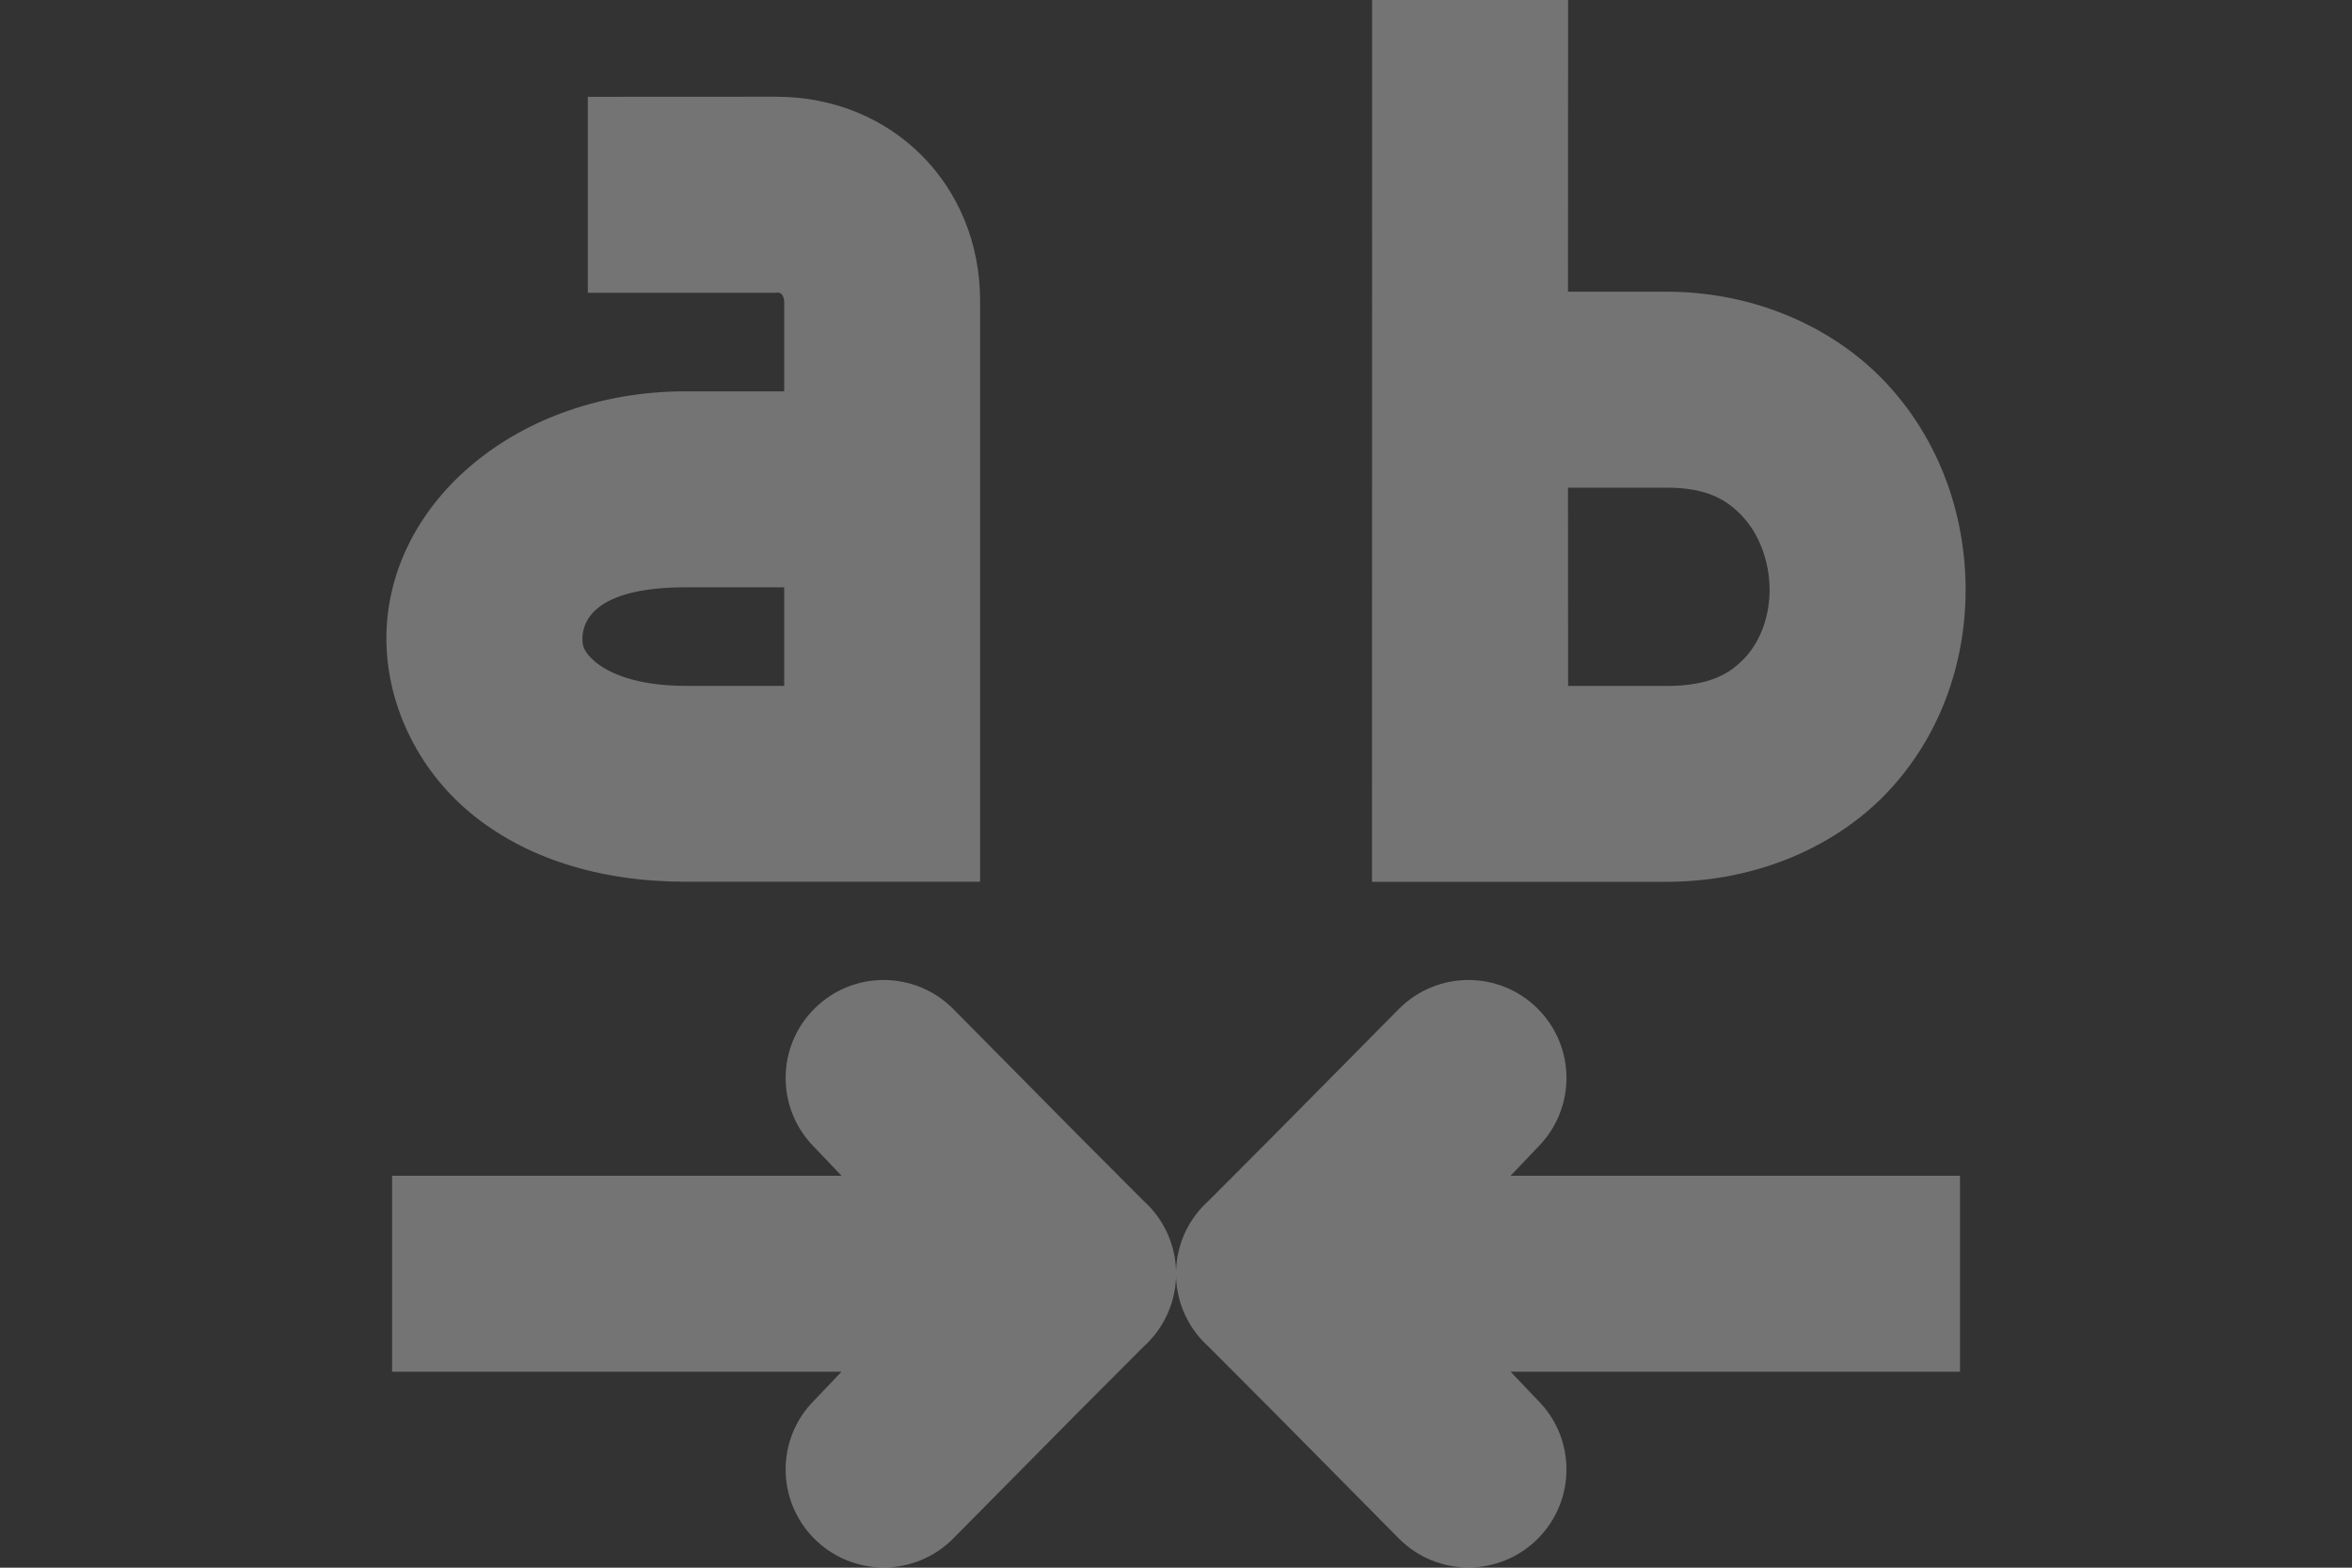 <svg height="16" viewBox="0 0 24 16" width="24" xmlns="http://www.w3.org/2000/svg"><rect x="0" y="0" width="24" height="16" fill="#333333" stroke="none"/><g fill="#efefef"><path d="m14.984 10.002c-.256 0-.512.098-.707.293l-1.277 1.291-.672.674-.025.023c-.194.188-.303.447-.303.717 0.0.27.109.529.303.717l.025.023.672.674 1.277 1.291c.195.195.451.293.707.293.256 0 .512-.098.707-.293.391-.391.391-1.024 0-1.414l-.277-.291h4.586v-2h-4.586l.277-.291c.391-.391.391-1.024 0-1.414-.195-.195-.451-.293-.707-.293z" opacity=".35"/><path d="m5.998.988v2h1.92c.045-.009.075.015.084.082v.924h-1.004c-1.716 0-3.03 1.125-3.055 2.484-.012.679.306 1.363.861 1.822.555.459 1.315.699 2.193.699h3.004v-5.93c0-1.171-.887-2.082-2.084-2.082zm1 5.006h1.004v1.006h-1.004c-.519 0-.794-.138-.92-.242-.126-.104-.136-.172-.135-.244.003-.144.085-.52 1.055-.52z" opacity=".35"/><path d="m14.001 0-.001 9h3.002c.939 0 1.769-.373 2.299-.959.53-.586.766-1.337.756-2.066-.01-.73-.262-1.466-.789-2.043-.527-.577-1.345-.955-2.266-.955h-1.002l.001-2.977zm1.999 4.977h1.002c.422 0 .626.126.787.303.162.177.264.447.268.723.004.276-.089.529-.24.697-.152.168-.356.301-.814.301h-1.002z" opacity=".35"/><path d="m9.017 10.002c.256 0 .512.098.707.293l1.277 1.291.672.674.025.023c.194.188.303.447.303.717-0.0.27-.109.529-.303.717l-.025.023-.672.674-1.277 1.291c-.195.195-.451.293-.707.293-.256 0-.512-.098-.707-.293-.391-.391-.391-1.024 0-1.414l.277-.291h-4.586v-2h4.586l-.277-.291c-.391-.391-.391-1.024 0-1.414.195-.195.451-.293.707-.293z" opacity=".35"/></g></svg>